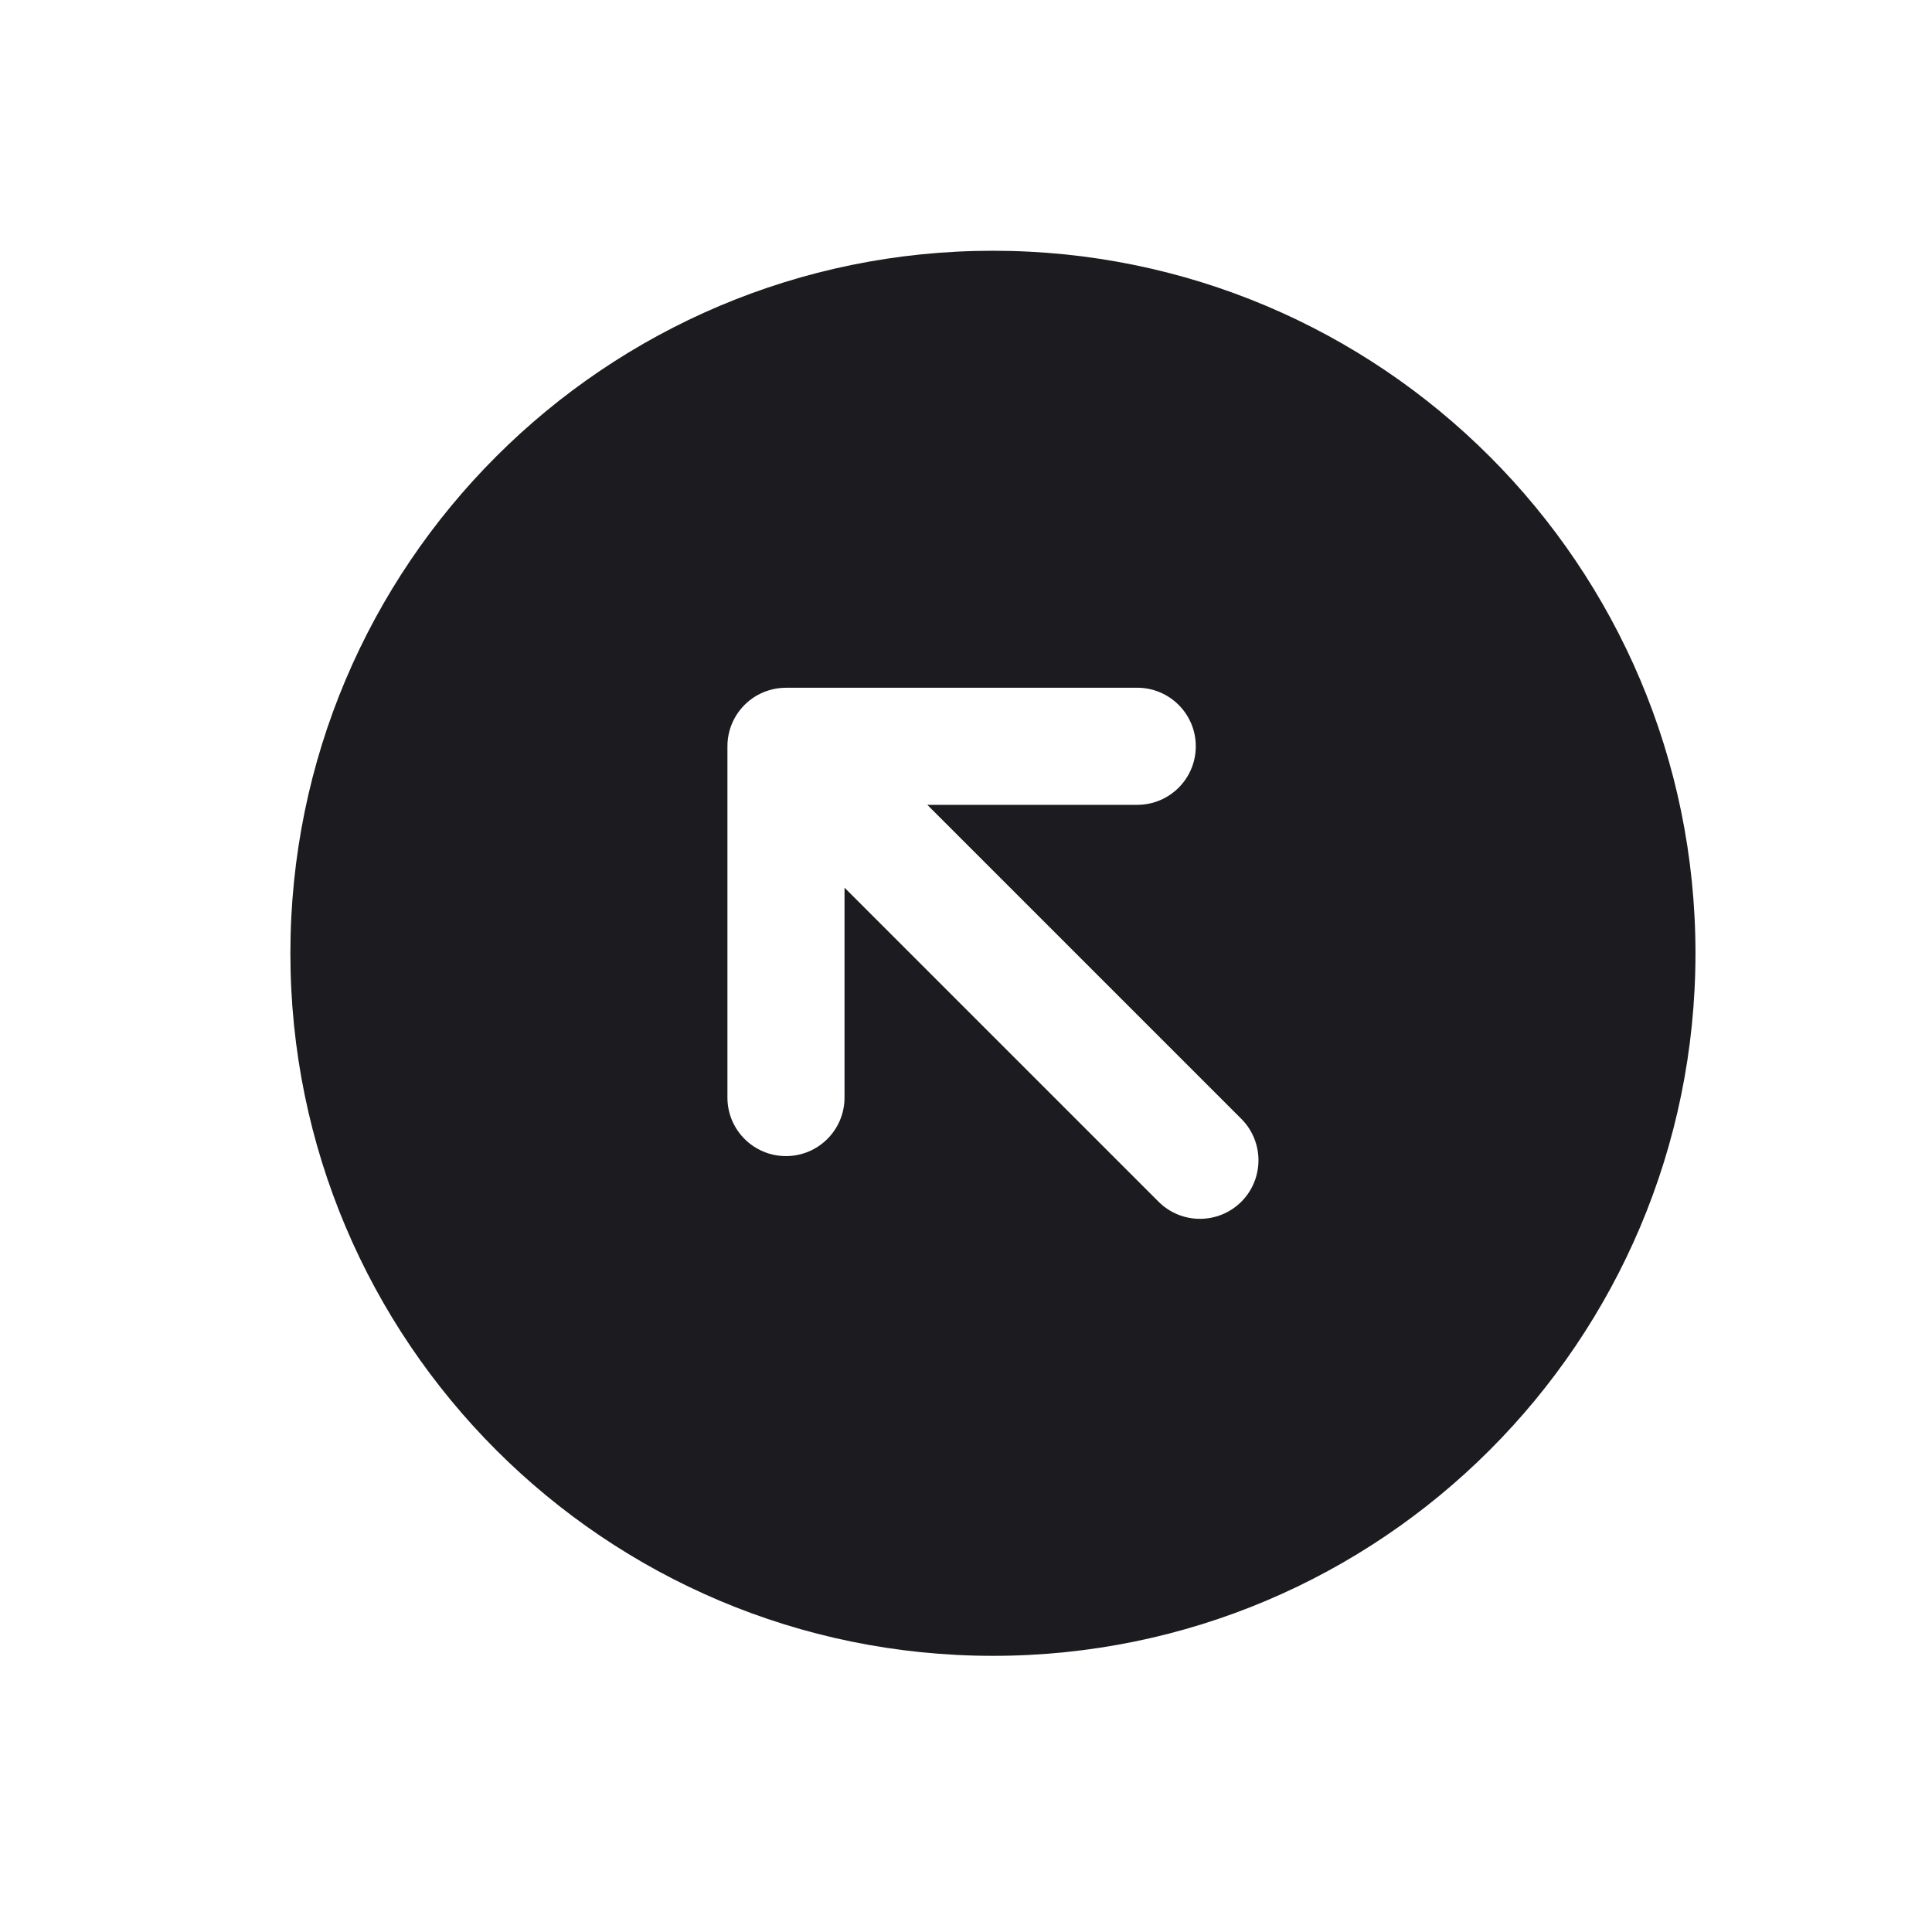 <svg width="33" height="33" viewBox="0 0 33 33" fill="none" xmlns="http://www.w3.org/2000/svg">
<path fill-rule="evenodd" clip-rule="evenodd" d="M28.96 16.283C28.96 22.91 23.588 28.283 16.96 28.283C10.333 28.283 4.96 22.91 4.96 16.283C4.96 9.655 10.333 4.283 16.96 4.283C23.588 4.283 28.96 9.655 28.96 16.283ZM13.425 19.747C13.977 19.747 14.425 19.3 14.425 18.747V15.162L19.789 20.526C20.179 20.916 20.812 20.916 21.203 20.526C21.593 20.135 21.593 19.502 21.203 19.111L15.839 13.747H19.425C19.977 13.747 20.425 13.3 20.425 12.747C20.425 12.195 19.977 11.747 19.425 11.747L13.432 11.747C13.404 11.747 13.377 11.748 13.349 11.75C13.257 11.757 13.168 11.777 13.085 11.807C12.951 11.855 12.825 11.933 12.718 12.04C12.612 12.146 12.535 12.27 12.486 12.402C12.454 12.49 12.433 12.584 12.427 12.682C12.425 12.706 12.425 12.73 12.425 12.754L12.425 18.747C12.425 19.3 12.873 19.747 13.425 19.747Z" fill="#1C1B1F"/>
</svg>

